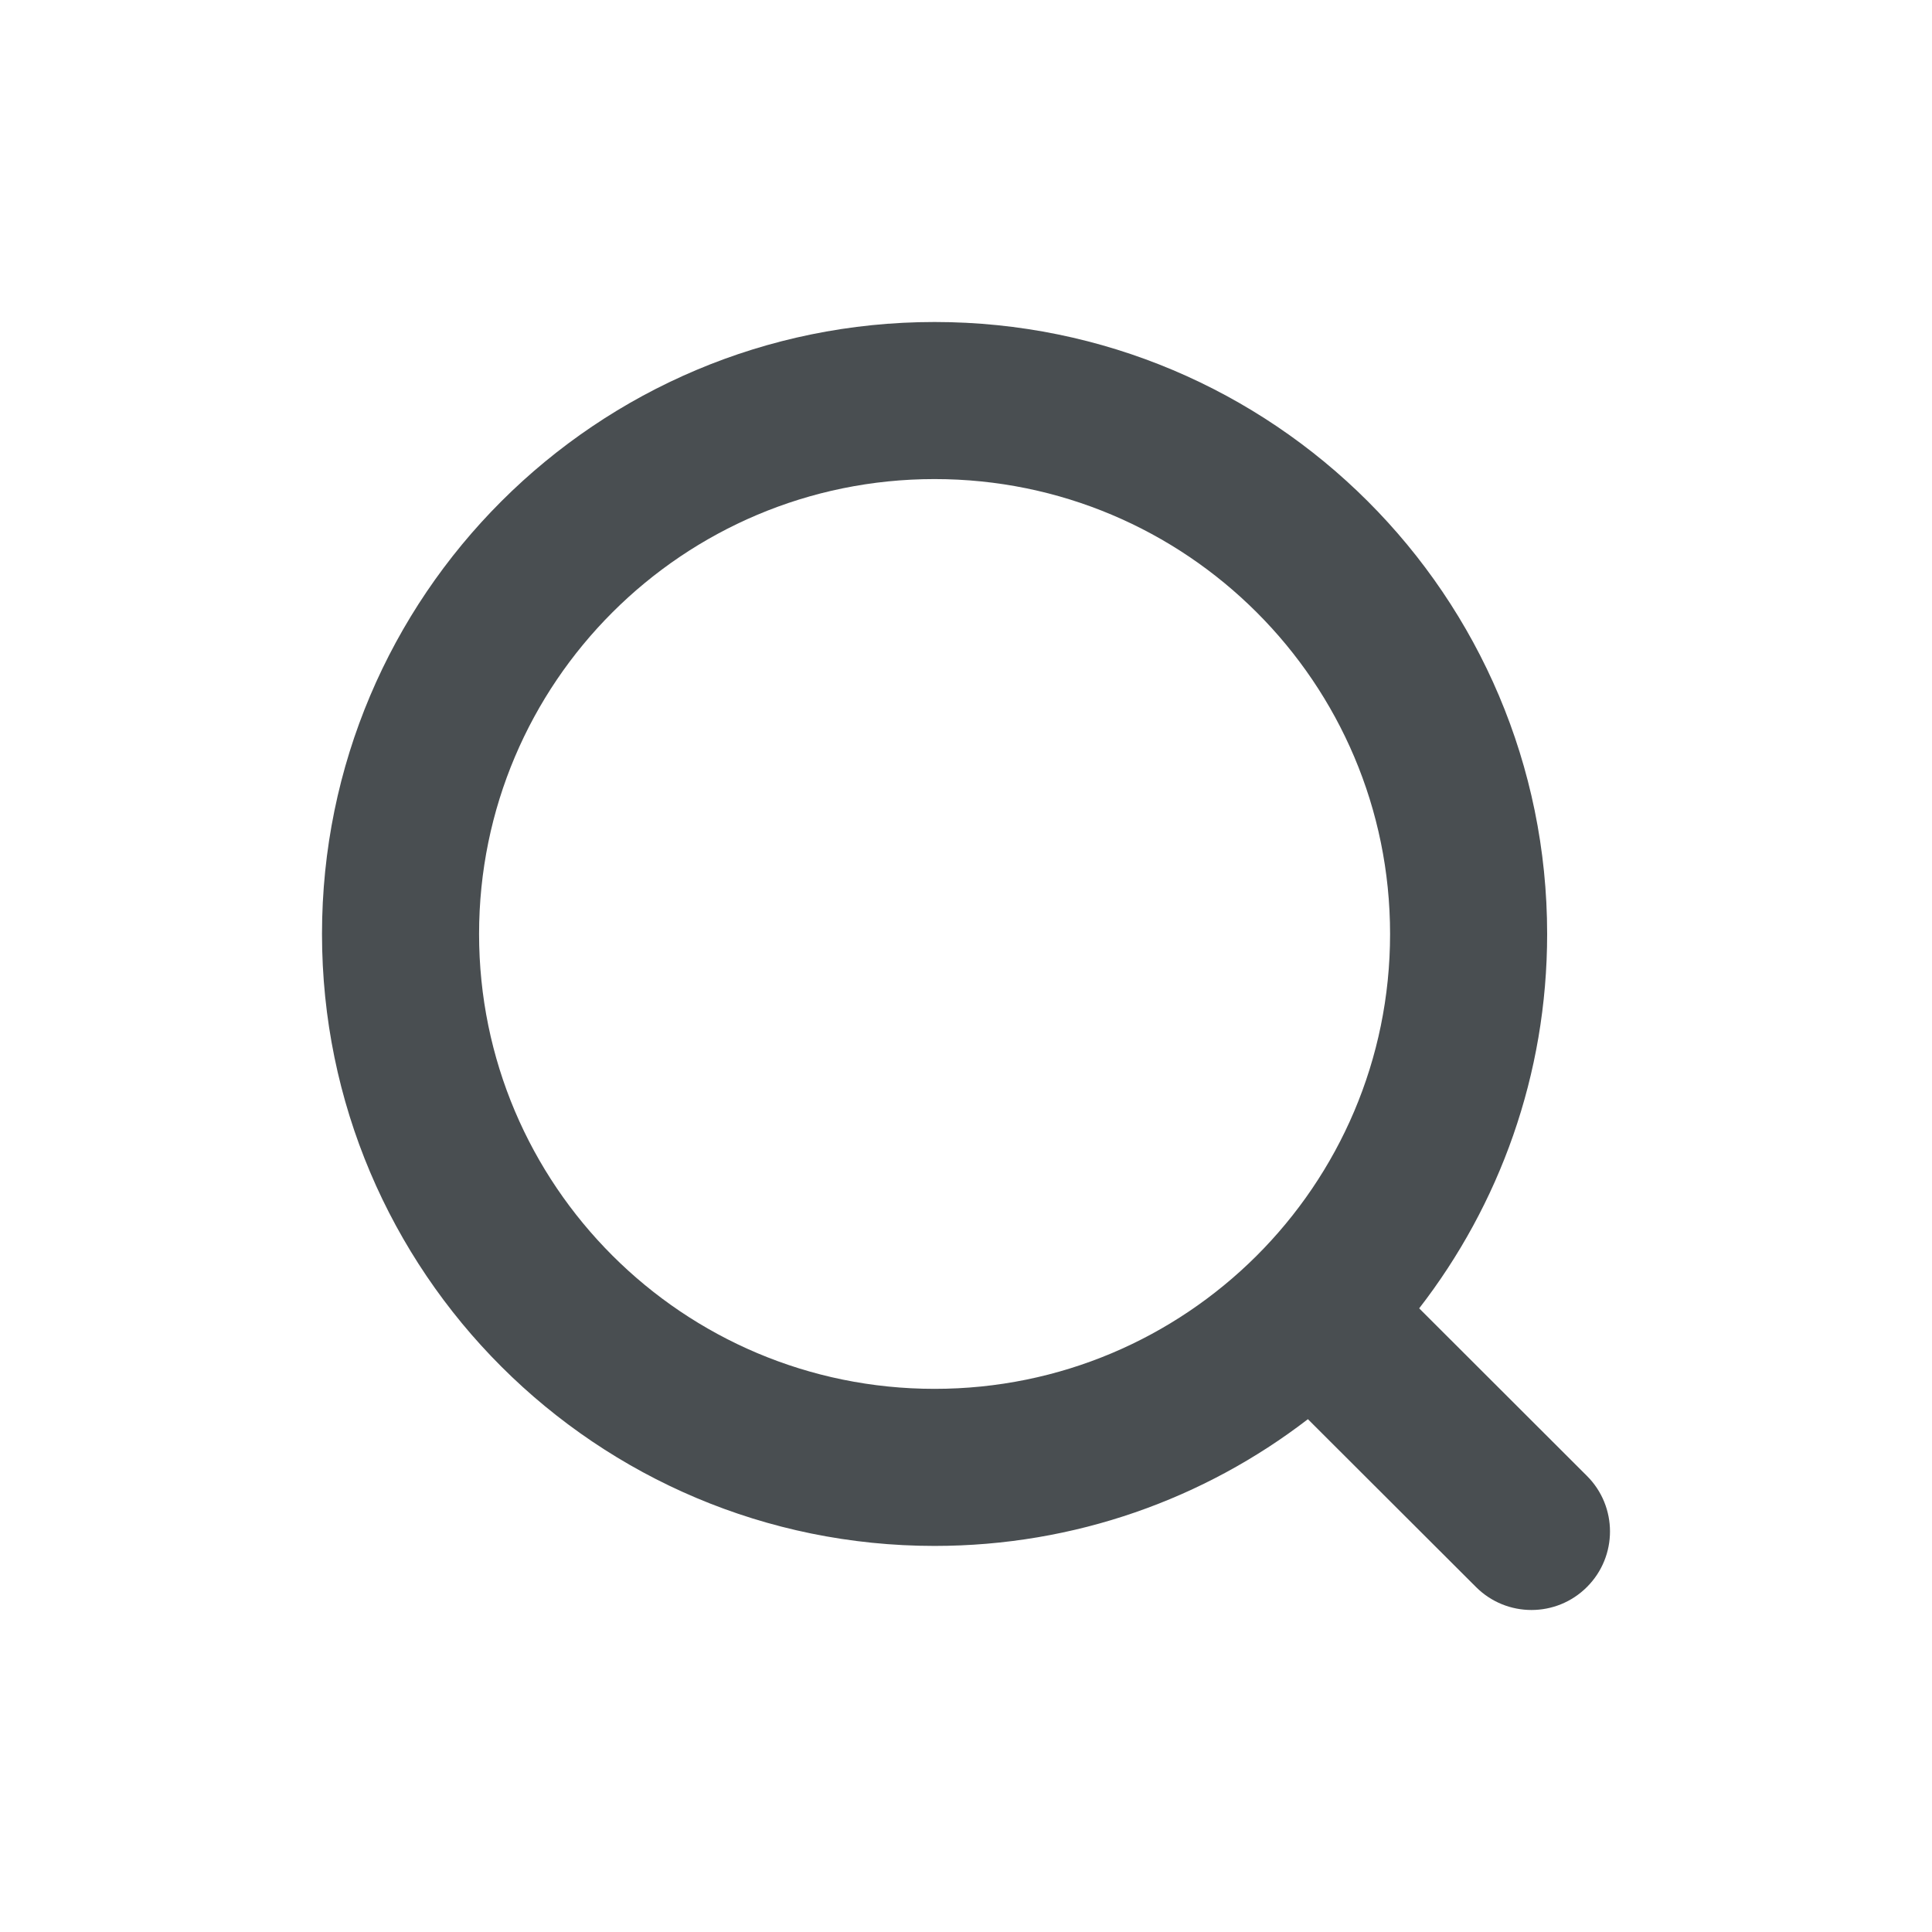 <svg width="30" height="30" viewBox="0 0 30 30" fill="none" xmlns="http://www.w3.org/2000/svg">
<path fill-rule="evenodd" clip-rule="evenodd" d="M14.512 7.439C10.604 7.439 7.439 10.603 7.439 14.503C7.439 18.402 10.604 21.566 14.512 21.566C16.462 21.566 18.225 20.78 19.506 19.506C20.792 18.225 21.585 16.457 21.585 14.503C21.585 10.603 18.42 7.439 14.512 7.439ZM5 14.503C5 9.253 9.26 5 14.512 5C19.764 5 24.024 9.253 24.024 14.503C24.024 16.692 23.282 18.709 22.037 20.316L24.642 22.918C25.119 23.394 25.119 24.166 24.643 24.642C24.167 25.119 23.395 25.119 22.919 24.643L20.309 22.037C18.705 23.271 16.694 24.005 14.512 24.005C9.26 24.005 5 19.752 5 14.503Z" fill="#494E51"/>
</svg>
